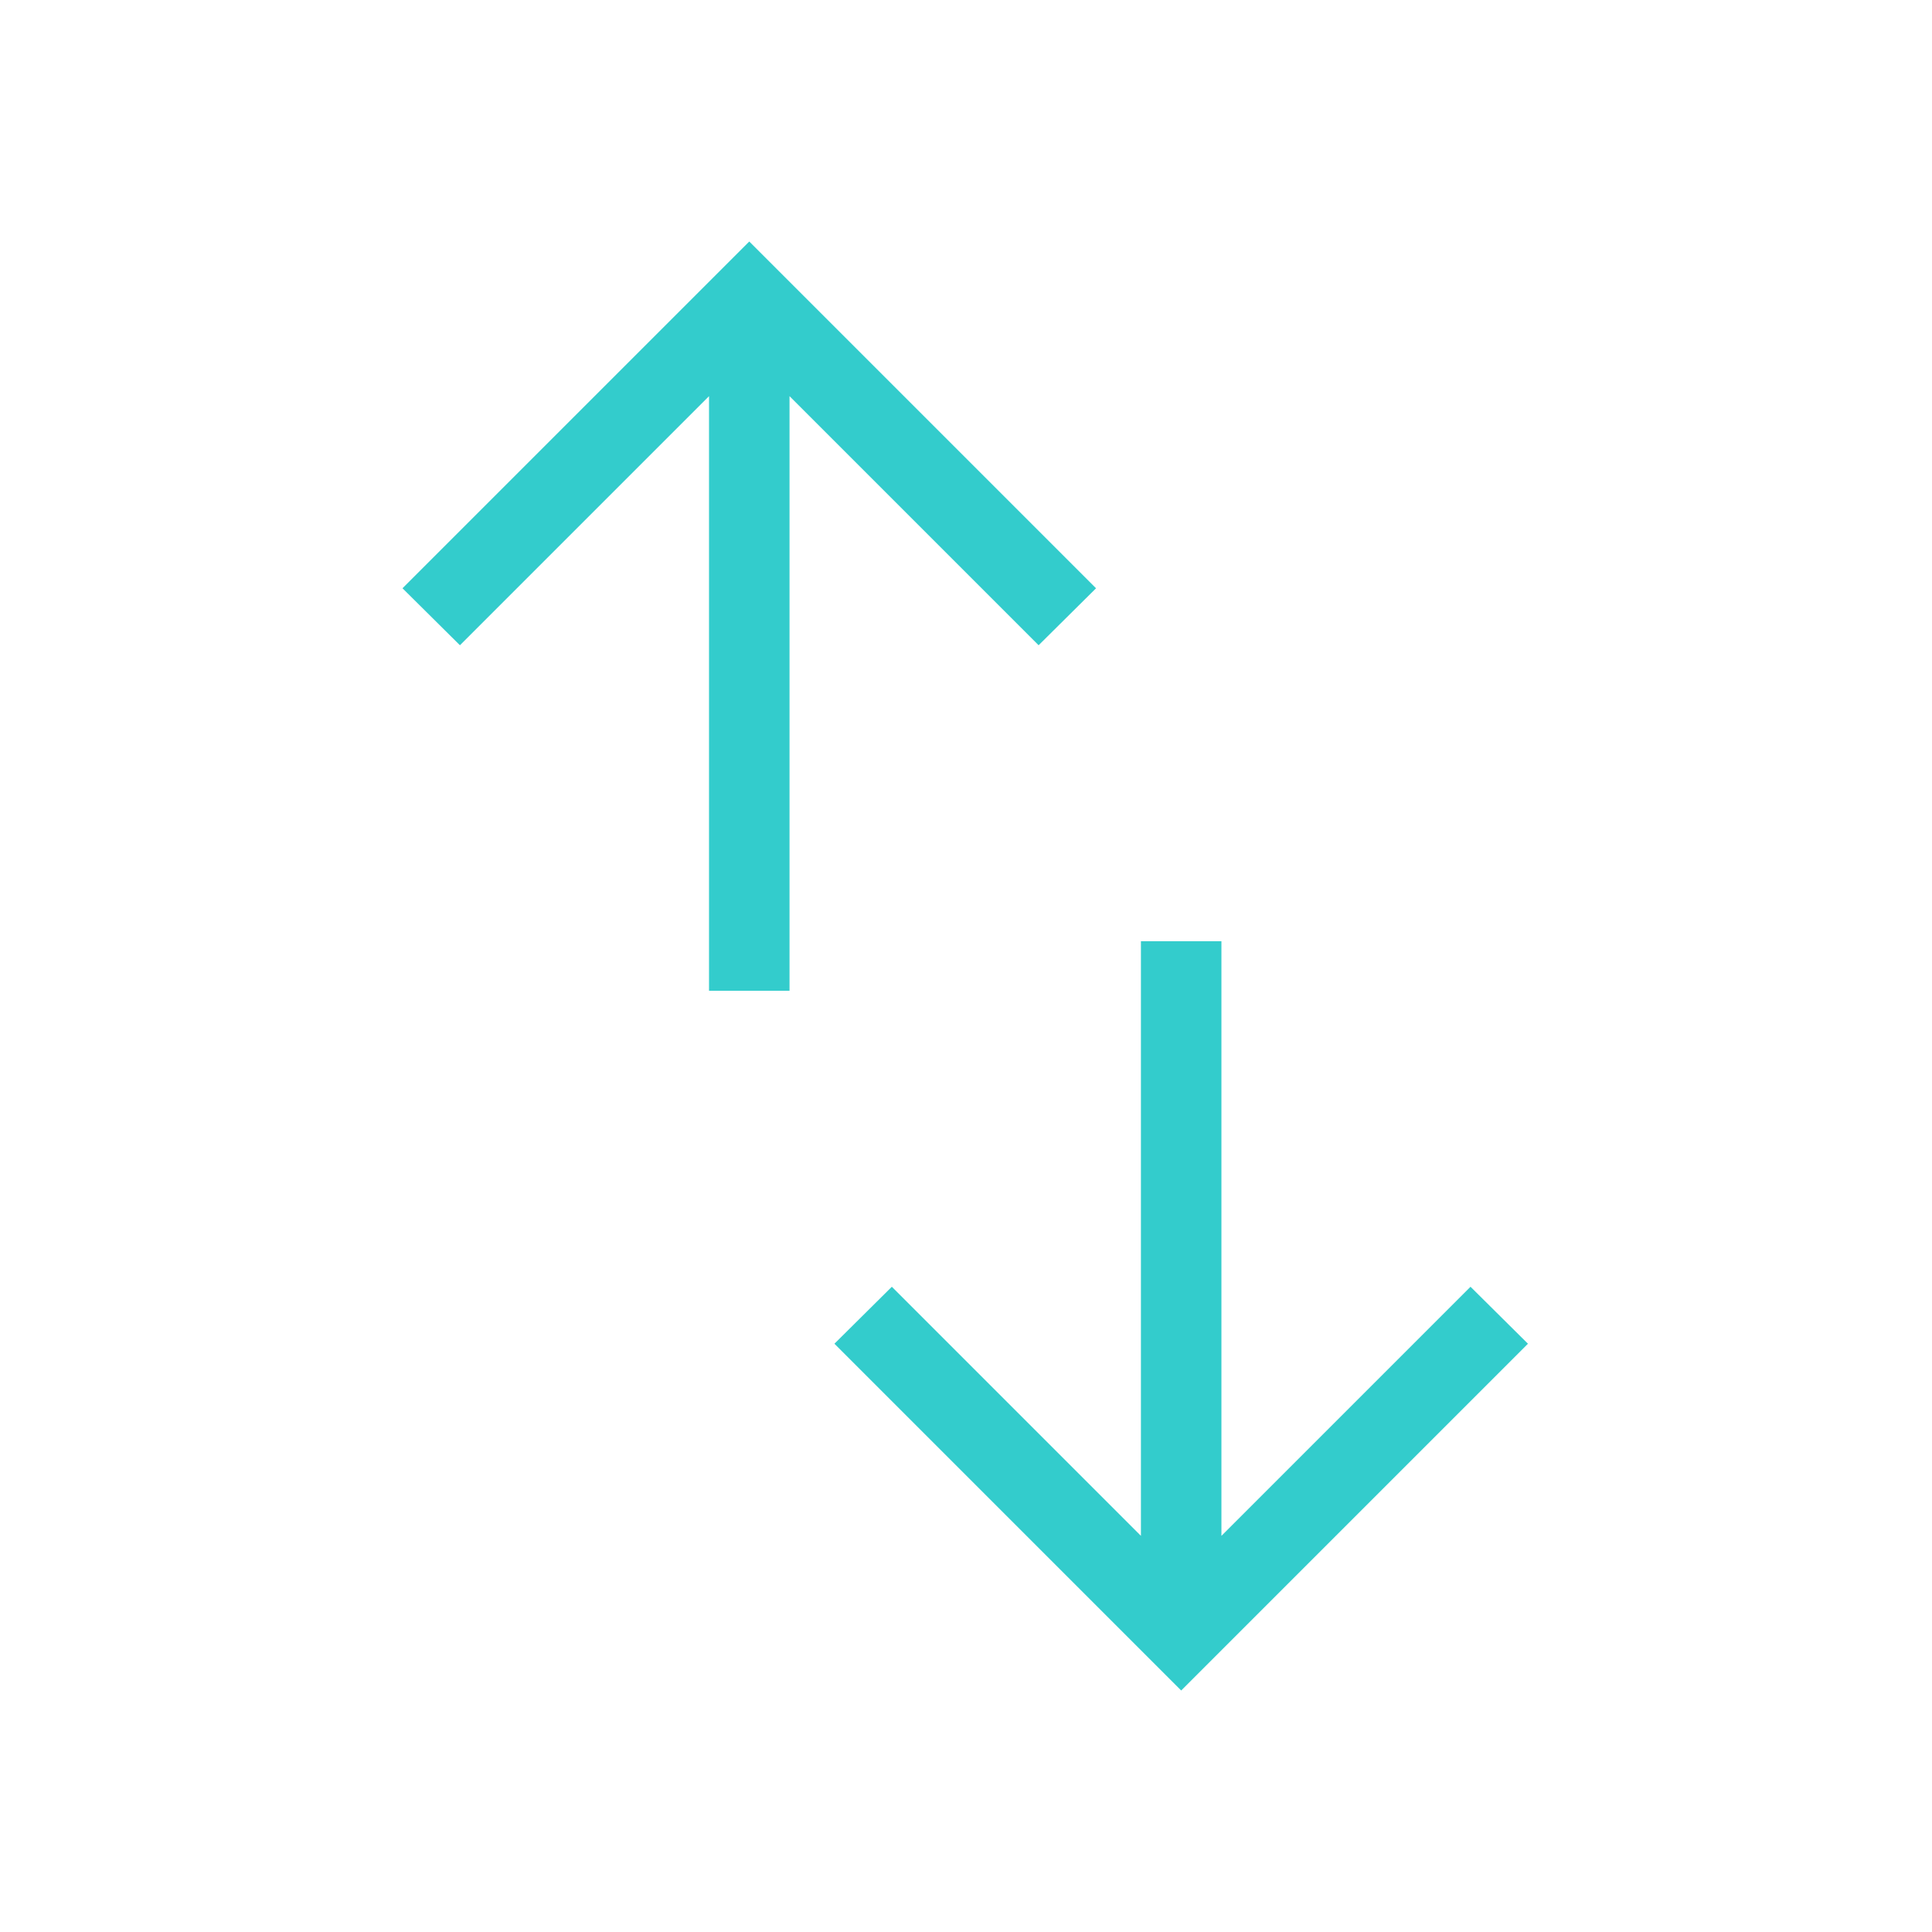 <svg xmlns="http://www.w3.org/2000/svg" height="38px" viewBox="0 -960 960 960" width="38px" fill="#33cccc"><path d="M352.31-467.69v-295.46L228.54-639.38 200-667.69 372.31-840l172.31 172.31-28.54 28.31-123.77-123.77v295.46h-40ZM586.92-120l-172.3-172.31 28.53-28.31 123.77 123.77v-295.46h40v295.46l123.77-123.77 28.54 28.31L586.92-120Z"/></svg>
